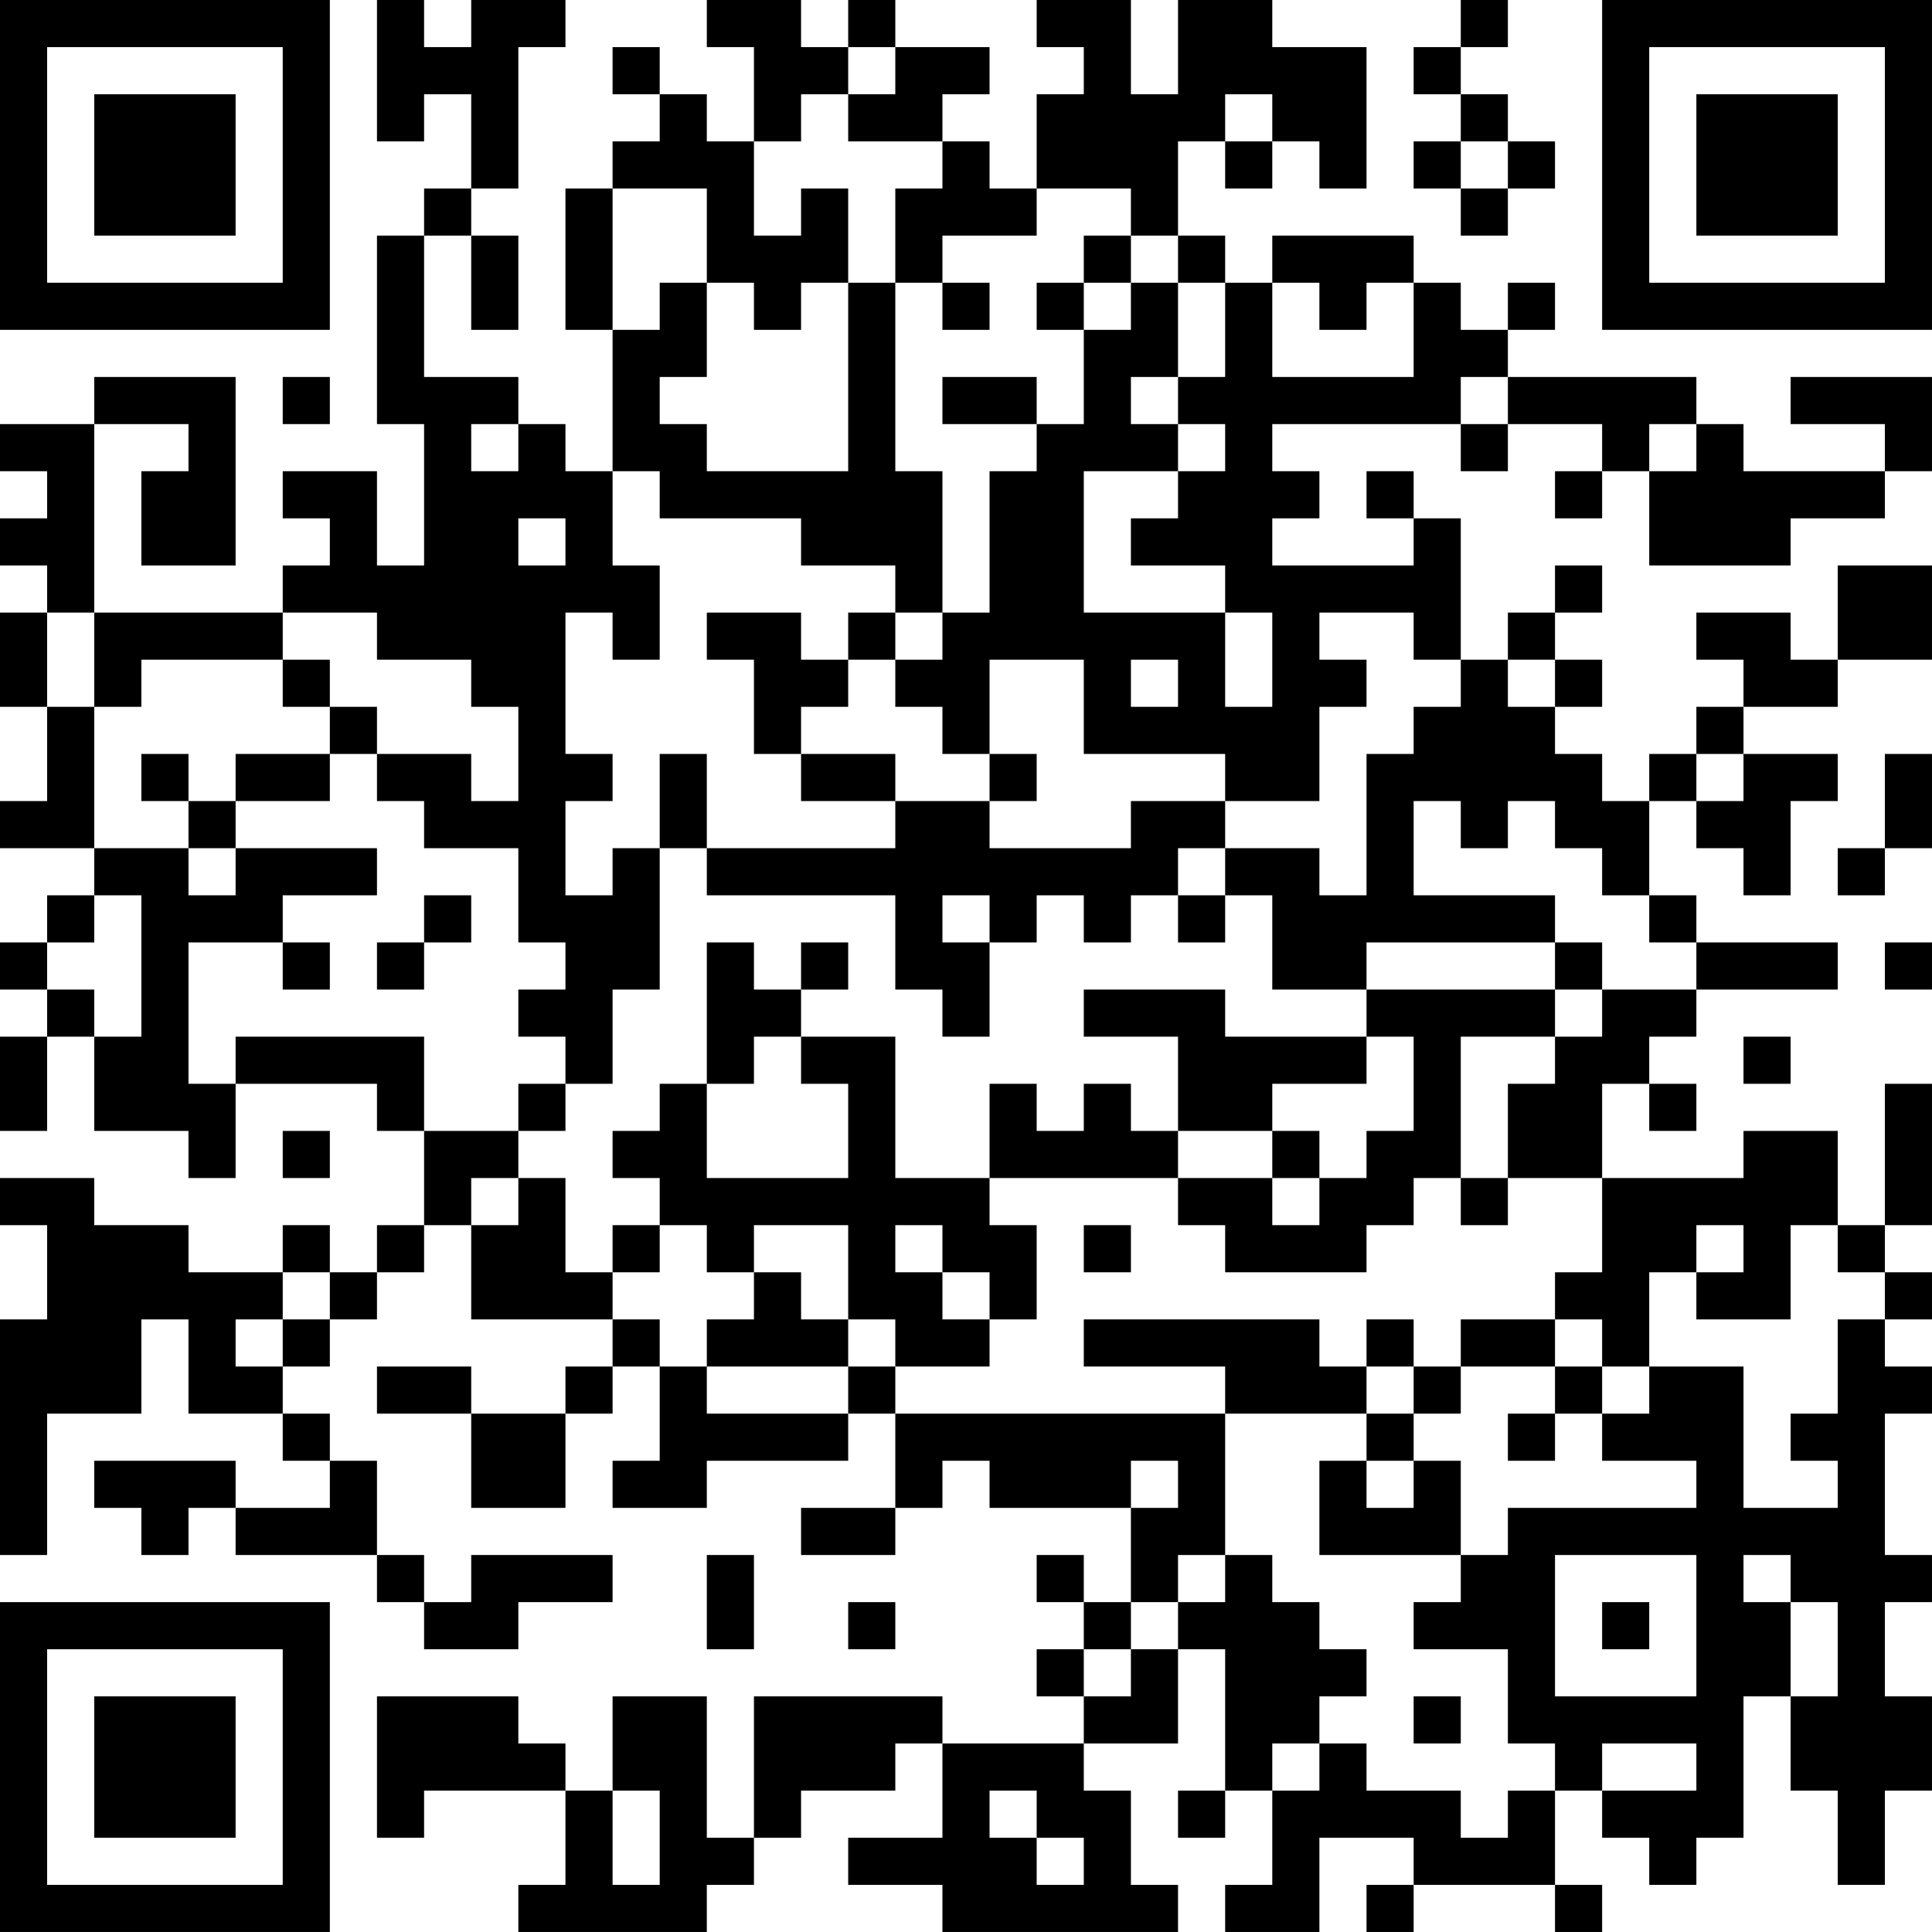 <?xml version="1.0" encoding="UTF-8"?>
<svg xmlns="http://www.w3.org/2000/svg" version="1.1" width="200" height="200" viewBox="0 0 200 200"><rect x="0" y="0" width="200" height="200" fill="#ffffff"/><g transform="scale(4.878)"><g transform="translate(0,0)"><path fill-rule="evenodd" d="M8 0L8 3L9 3L9 2L10 2L10 4L9 4L9 5L8 5L8 9L9 9L9 12L8 12L8 10L6 10L6 11L7 11L7 12L6 12L6 13L2 13L2 9L4 9L4 10L3 10L3 12L5 12L5 8L2 8L2 9L0 9L0 10L1 10L1 11L0 11L0 12L1 12L1 13L0 13L0 15L1 15L1 17L0 17L0 18L2 18L2 19L1 19L1 20L0 20L0 21L1 21L1 22L0 22L0 24L1 24L1 22L2 22L2 24L4 24L4 25L5 25L5 23L8 23L8 24L9 24L9 26L8 26L8 27L7 27L7 26L6 26L6 27L4 27L4 26L2 26L2 25L0 25L0 26L1 26L1 28L0 28L0 33L1 33L1 30L3 30L3 28L4 28L4 30L6 30L6 31L7 31L7 32L5 32L5 31L2 31L2 32L3 32L3 33L4 33L4 32L5 32L5 33L8 33L8 34L9 34L9 35L11 35L11 34L13 34L13 33L10 33L10 34L9 34L9 33L8 33L8 31L7 31L7 30L6 30L6 29L7 29L7 28L8 28L8 27L9 27L9 26L10 26L10 28L13 28L13 29L12 29L12 30L10 30L10 29L8 29L8 30L10 30L10 32L12 32L12 30L13 30L13 29L14 29L14 31L13 31L13 32L15 32L15 31L18 31L18 30L19 30L19 32L17 32L17 33L19 33L19 32L20 32L20 31L21 31L21 32L24 32L24 34L23 34L23 33L22 33L22 34L23 34L23 35L22 35L22 36L23 36L23 37L20 37L20 36L16 36L16 39L15 39L15 36L13 36L13 38L12 38L12 37L11 37L11 36L8 36L8 39L9 39L9 38L12 38L12 40L11 40L11 41L15 41L15 40L16 40L16 39L17 39L17 38L19 38L19 37L20 37L20 39L18 39L18 40L20 40L20 41L25 41L25 40L24 40L24 38L23 38L23 37L25 37L25 35L26 35L26 38L25 38L25 39L26 39L26 38L27 38L27 40L26 40L26 41L28 41L28 39L30 39L30 40L29 40L29 41L30 41L30 40L33 40L33 41L34 41L34 40L33 40L33 38L34 38L34 39L35 39L35 40L36 40L36 39L37 39L37 36L38 36L38 38L39 38L39 40L40 40L40 38L41 38L41 36L40 36L40 34L41 34L41 33L40 33L40 30L41 30L41 29L40 29L40 28L41 28L41 27L40 27L40 26L41 26L41 23L40 23L40 26L39 26L39 24L37 24L37 25L34 25L34 23L35 23L35 24L36 24L36 23L35 23L35 22L36 22L36 21L39 21L39 20L36 20L36 19L35 19L35 17L36 17L36 18L37 18L37 19L38 19L38 17L39 17L39 16L37 16L37 15L39 15L39 14L41 14L41 12L39 12L39 14L38 14L38 13L36 13L36 14L37 14L37 15L36 15L36 16L35 16L35 17L34 17L34 16L33 16L33 15L34 15L34 14L33 14L33 13L34 13L34 12L33 12L33 13L32 13L32 14L31 14L31 11L30 11L30 10L29 10L29 11L30 11L30 12L27 12L27 11L28 11L28 10L27 10L27 9L31 9L31 10L32 10L32 9L34 9L34 10L33 10L33 11L34 11L34 10L35 10L35 12L38 12L38 11L40 11L40 10L41 10L41 8L38 8L38 9L40 9L40 10L37 10L37 9L36 9L36 8L32 8L32 7L33 7L33 6L32 6L32 7L31 7L31 6L30 6L30 5L27 5L27 6L26 6L26 5L25 5L25 3L26 3L26 4L27 4L27 3L28 3L28 4L29 4L29 1L27 1L27 0L25 0L25 2L24 2L24 0L22 0L22 1L23 1L23 2L22 2L22 4L21 4L21 3L20 3L20 2L21 2L21 1L19 1L19 0L18 0L18 1L17 1L17 0L15 0L15 1L16 1L16 3L15 3L15 2L14 2L14 1L13 1L13 2L14 2L14 3L13 3L13 4L12 4L12 7L13 7L13 10L12 10L12 9L11 9L11 8L9 8L9 5L10 5L10 7L11 7L11 5L10 5L10 4L11 4L11 1L12 1L12 0L10 0L10 1L9 1L9 0ZM31 0L31 1L30 1L30 2L31 2L31 3L30 3L30 4L31 4L31 5L32 5L32 4L33 4L33 3L32 3L32 2L31 2L31 1L32 1L32 0ZM18 1L18 2L17 2L17 3L16 3L16 5L17 5L17 4L18 4L18 6L17 6L17 7L16 7L16 6L15 6L15 4L13 4L13 7L14 7L14 6L15 6L15 8L14 8L14 9L15 9L15 10L18 10L18 6L19 6L19 10L20 10L20 13L19 13L19 12L17 12L17 11L14 11L14 10L13 10L13 12L14 12L14 14L13 14L13 13L12 13L12 16L13 16L13 17L12 17L12 19L13 19L13 18L14 18L14 21L13 21L13 23L12 23L12 22L11 22L11 21L12 21L12 20L11 20L11 18L9 18L9 17L8 17L8 16L10 16L10 17L11 17L11 15L10 15L10 14L8 14L8 13L6 13L6 14L3 14L3 15L2 15L2 13L1 13L1 15L2 15L2 18L4 18L4 19L5 19L5 18L8 18L8 19L6 19L6 20L4 20L4 23L5 23L5 22L9 22L9 24L11 24L11 25L10 25L10 26L11 26L11 25L12 25L12 27L13 27L13 28L14 28L14 29L15 29L15 30L18 30L18 29L19 29L19 30L26 30L26 33L25 33L25 34L24 34L24 35L23 35L23 36L24 36L24 35L25 35L25 34L26 34L26 33L27 33L27 34L28 34L28 35L29 35L29 36L28 36L28 37L27 37L27 38L28 38L28 37L29 37L29 38L31 38L31 39L32 39L32 38L33 38L33 37L32 37L32 35L30 35L30 34L31 34L31 33L32 33L32 32L36 32L36 31L34 31L34 30L35 30L35 29L37 29L37 32L39 32L39 31L38 31L38 30L39 30L39 28L40 28L40 27L39 27L39 26L38 26L38 28L36 28L36 27L37 27L37 26L36 26L36 27L35 27L35 29L34 29L34 28L33 28L33 27L34 27L34 25L32 25L32 23L33 23L33 22L34 22L34 21L36 21L36 20L35 20L35 19L34 19L34 18L33 18L33 17L32 17L32 18L31 18L31 17L30 17L30 19L33 19L33 20L29 20L29 21L27 21L27 19L26 19L26 18L28 18L28 19L29 19L29 16L30 16L30 15L31 15L31 14L30 14L30 13L28 13L28 14L29 14L29 15L28 15L28 17L26 17L26 16L23 16L23 14L21 14L21 16L20 16L20 15L19 15L19 14L20 14L20 13L21 13L21 10L22 10L22 9L23 9L23 7L24 7L24 6L25 6L25 8L24 8L24 9L25 9L25 10L23 10L23 13L26 13L26 15L27 15L27 13L26 13L26 12L24 12L24 11L25 11L25 10L26 10L26 9L25 9L25 8L26 8L26 6L25 6L25 5L24 5L24 4L22 4L22 5L20 5L20 6L19 6L19 4L20 4L20 3L18 3L18 2L19 2L19 1ZM26 2L26 3L27 3L27 2ZM31 3L31 4L32 4L32 3ZM23 5L23 6L22 6L22 7L23 7L23 6L24 6L24 5ZM20 6L20 7L21 7L21 6ZM27 6L27 8L30 8L30 6L29 6L29 7L28 7L28 6ZM6 8L6 9L7 9L7 8ZM20 8L20 9L22 9L22 8ZM31 8L31 9L32 9L32 8ZM10 9L10 10L11 10L11 9ZM35 9L35 10L36 10L36 9ZM11 11L11 12L12 12L12 11ZM15 13L15 14L16 14L16 16L17 16L17 17L19 17L19 18L15 18L15 16L14 16L14 18L15 18L15 19L19 19L19 21L20 21L20 22L21 22L21 20L22 20L22 19L23 19L23 20L24 20L24 19L25 19L25 20L26 20L26 19L25 19L25 18L26 18L26 17L24 17L24 18L21 18L21 17L22 17L22 16L21 16L21 17L19 17L19 16L17 16L17 15L18 15L18 14L19 14L19 13L18 13L18 14L17 14L17 13ZM6 14L6 15L7 15L7 16L5 16L5 17L4 17L4 16L3 16L3 17L4 17L4 18L5 18L5 17L7 17L7 16L8 16L8 15L7 15L7 14ZM24 14L24 15L25 15L25 14ZM32 14L32 15L33 15L33 14ZM36 16L36 17L37 17L37 16ZM40 16L40 18L39 18L39 19L40 19L40 18L41 18L41 16ZM2 19L2 20L1 20L1 21L2 21L2 22L3 22L3 19ZM9 19L9 20L8 20L8 21L9 21L9 20L10 20L10 19ZM20 19L20 20L21 20L21 19ZM6 20L6 21L7 21L7 20ZM15 20L15 23L14 23L14 24L13 24L13 25L14 25L14 26L13 26L13 27L14 27L14 26L15 26L15 27L16 27L16 28L15 28L15 29L18 29L18 28L19 28L19 29L21 29L21 28L22 28L22 26L21 26L21 25L25 25L25 26L26 26L26 27L29 27L29 26L30 26L30 25L31 25L31 26L32 26L32 25L31 25L31 22L33 22L33 21L34 21L34 20L33 20L33 21L29 21L29 22L26 22L26 21L23 21L23 22L25 22L25 24L24 24L24 23L23 23L23 24L22 24L22 23L21 23L21 25L19 25L19 22L17 22L17 21L18 21L18 20L17 20L17 21L16 21L16 20ZM40 20L40 21L41 21L41 20ZM16 22L16 23L15 23L15 25L18 25L18 23L17 23L17 22ZM29 22L29 23L27 23L27 24L25 24L25 25L27 25L27 26L28 26L28 25L29 25L29 24L30 24L30 22ZM37 22L37 23L38 23L38 22ZM11 23L11 24L12 24L12 23ZM6 24L6 25L7 25L7 24ZM27 24L27 25L28 25L28 24ZM16 26L16 27L17 27L17 28L18 28L18 26ZM19 26L19 27L20 27L20 28L21 28L21 27L20 27L20 26ZM23 26L23 27L24 27L24 26ZM6 27L6 28L5 28L5 29L6 29L6 28L7 28L7 27ZM23 28L23 29L26 29L26 30L29 30L29 31L28 31L28 33L31 33L31 31L30 31L30 30L31 30L31 29L33 29L33 30L32 30L32 31L33 31L33 30L34 30L34 29L33 29L33 28L31 28L31 29L30 29L30 28L29 28L29 29L28 29L28 28ZM29 29L29 30L30 30L30 29ZM24 31L24 32L25 32L25 31ZM29 31L29 32L30 32L30 31ZM15 33L15 35L16 35L16 33ZM33 33L33 36L36 36L36 33ZM37 33L37 34L38 34L38 36L39 36L39 34L38 34L38 33ZM18 34L18 35L19 35L19 34ZM34 34L34 35L35 35L35 34ZM30 36L30 37L31 37L31 36ZM34 37L34 38L36 38L36 37ZM13 38L13 40L14 40L14 38ZM21 38L21 39L22 39L22 40L23 40L23 39L22 39L22 38ZM0 0L0 7L7 7L7 0ZM1 1L1 6L6 6L6 1ZM2 2L2 5L5 5L5 2ZM34 0L34 7L41 7L41 0ZM35 1L35 6L40 6L40 1ZM36 2L36 5L39 5L39 2ZM0 34L0 41L7 41L7 34ZM1 35L1 40L6 40L6 35ZM2 36L2 39L5 39L5 36Z" fill="#000000"/></g></g></svg>
